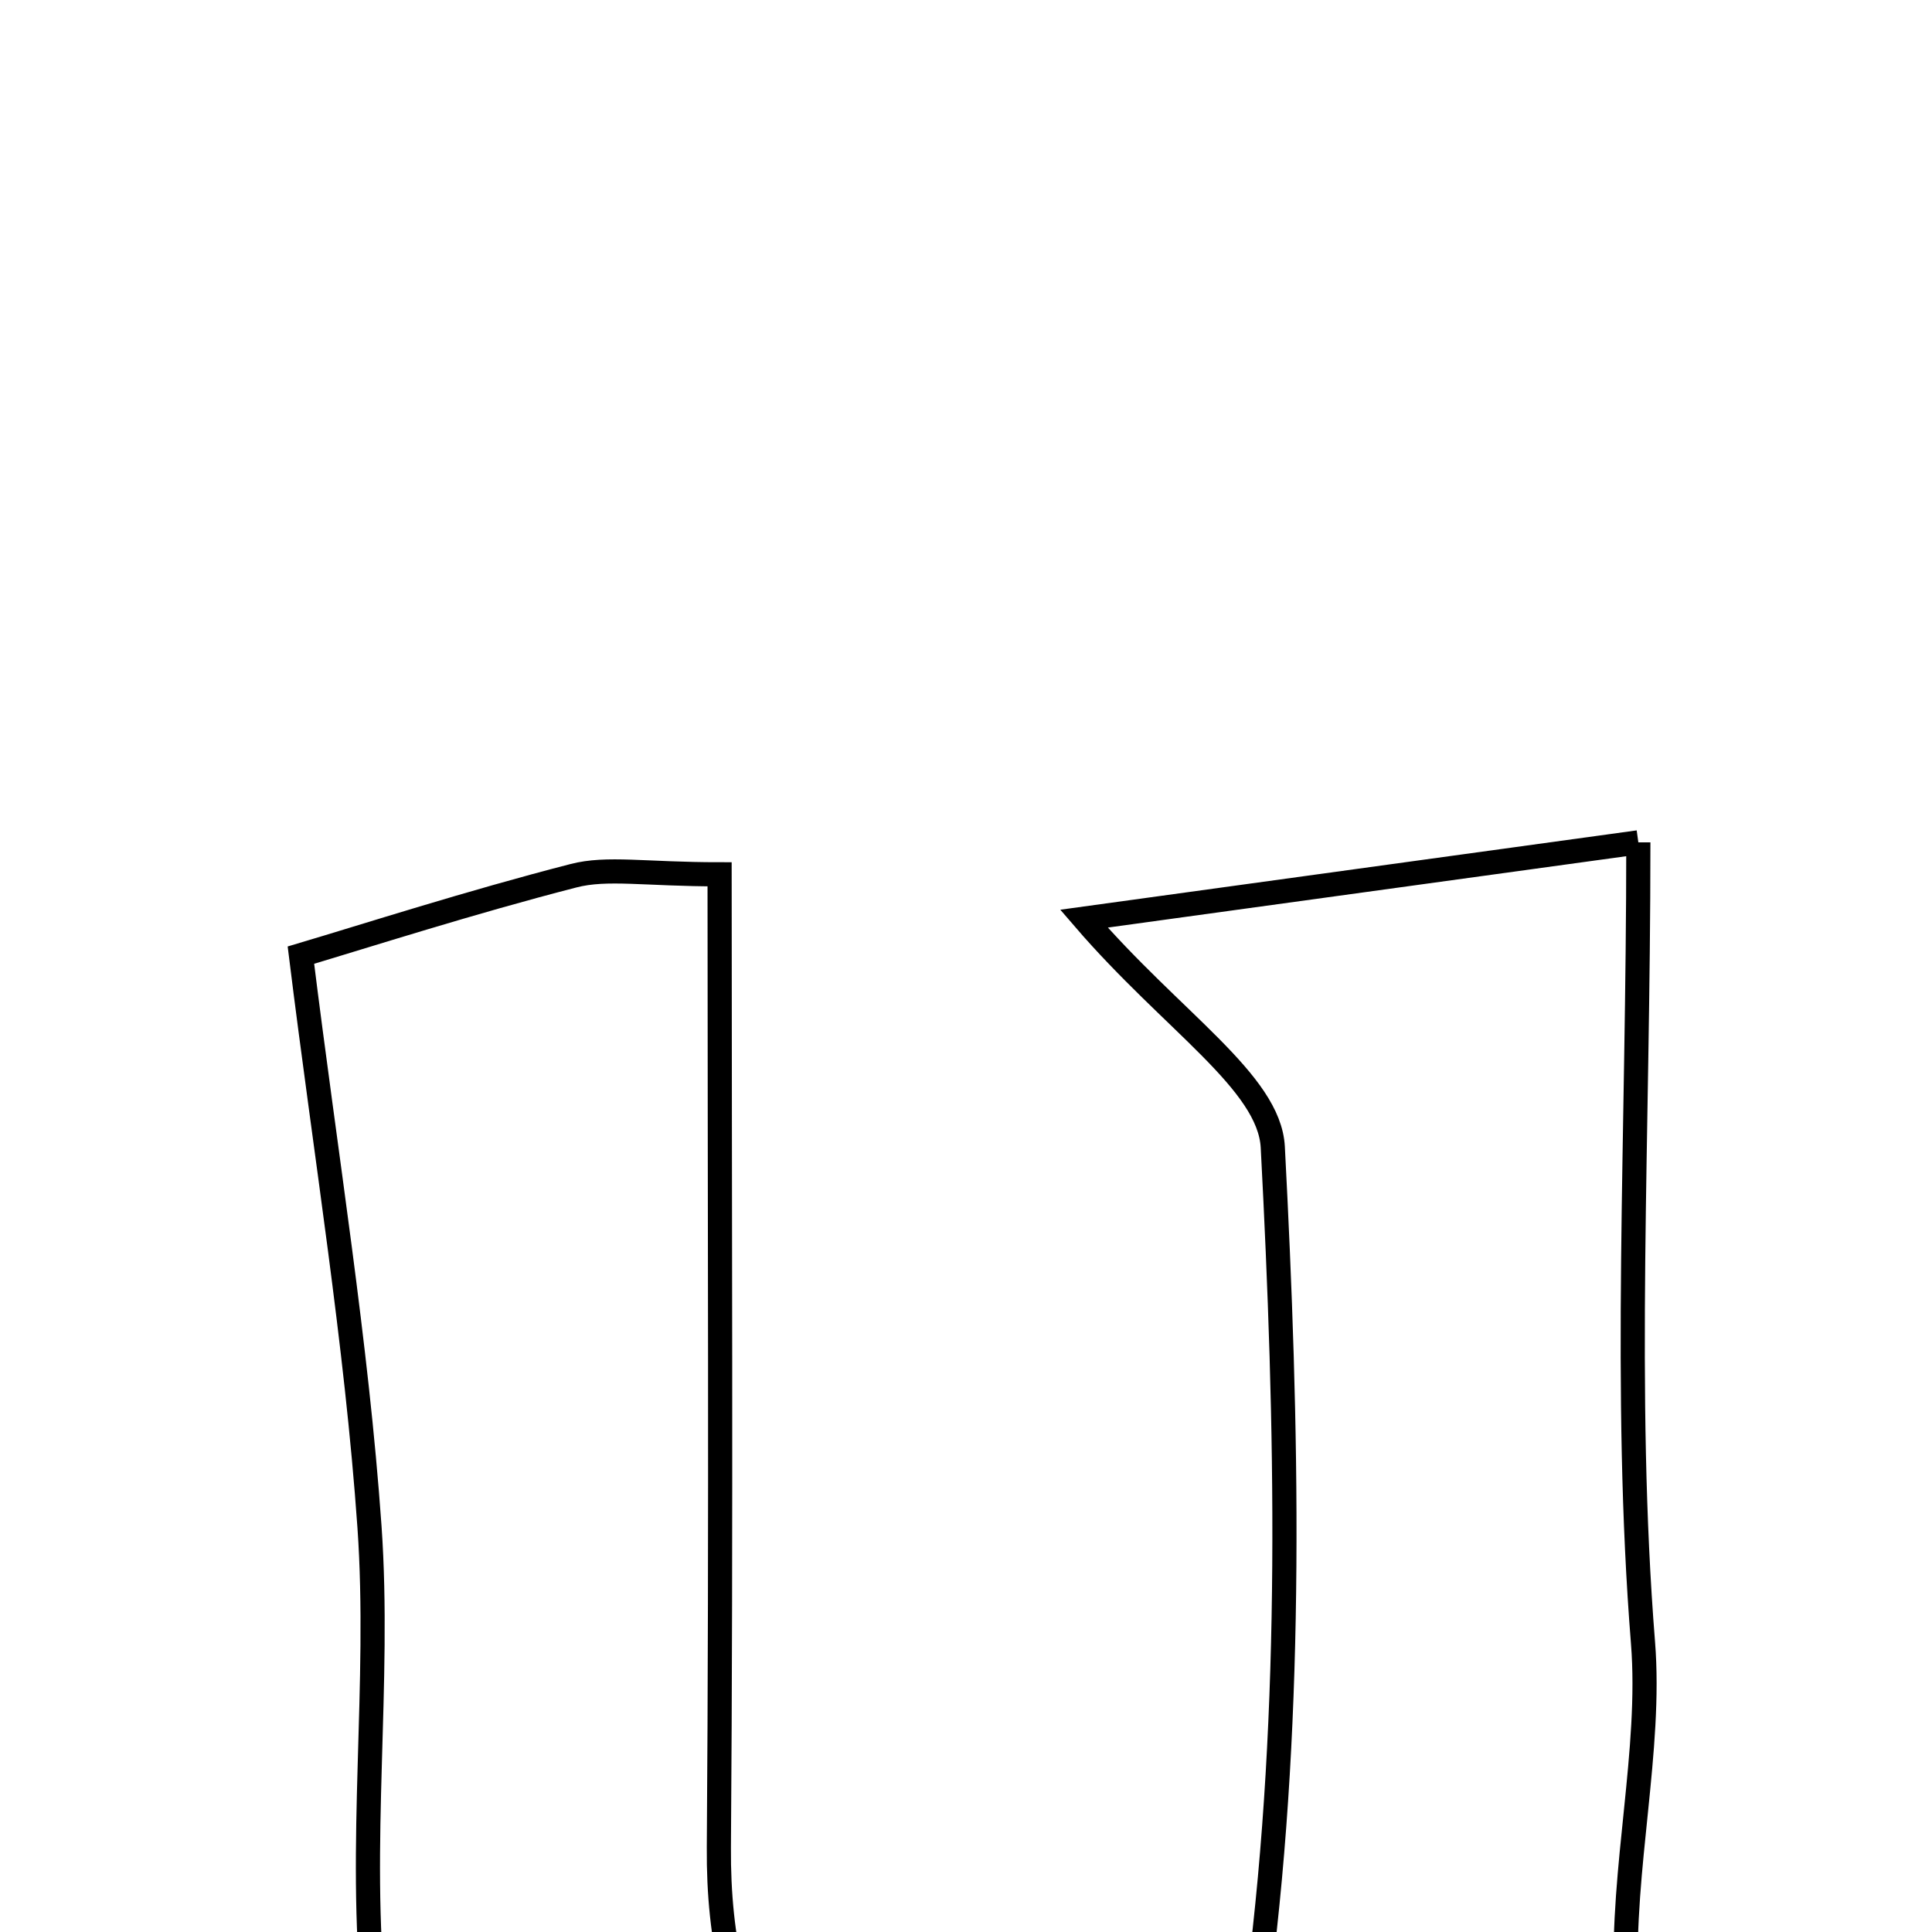 <svg xmlns="http://www.w3.org/2000/svg" viewBox="0.0 0.0 24.0 24.0" height="200px" width="200px"><path fill="none" stroke="black" stroke-width=".3" stroke-opacity="1.0"  filling="0" d="M20.352 10.464 C20.352 14.15 20.162 17.297 20.41 20.408 C20.622 23.055 18.92 26.366 22.567 28.281 C20.053 27.819 17.235 32.014 15.01 27.406 C13.622 28.152 12.729 28.745 11.755 29.134 C8.015 30.626 5.069 28.898 4.647 24.859 C4.444 22.915 4.726 20.923 4.59 18.968 C4.429 16.676 4.052 14.399 3.738 11.865 C4.562 11.62 5.833 11.211 7.123 10.879 C7.541 10.77 8.011 10.861 8.939 10.861 C8.939 14.905 8.96 18.927 8.93 22.95 C8.913 25.252 9.831 27.01 12.247 26.825 C13.478 26.731 15.519 25.52 15.635 24.614 C16.071 21.202 15.992 17.702 15.811 14.25 C15.768 13.441 14.568 12.693 13.465 11.412 C15.785 11.093 17.835 10.81 20.352 10.464"></path></svg>